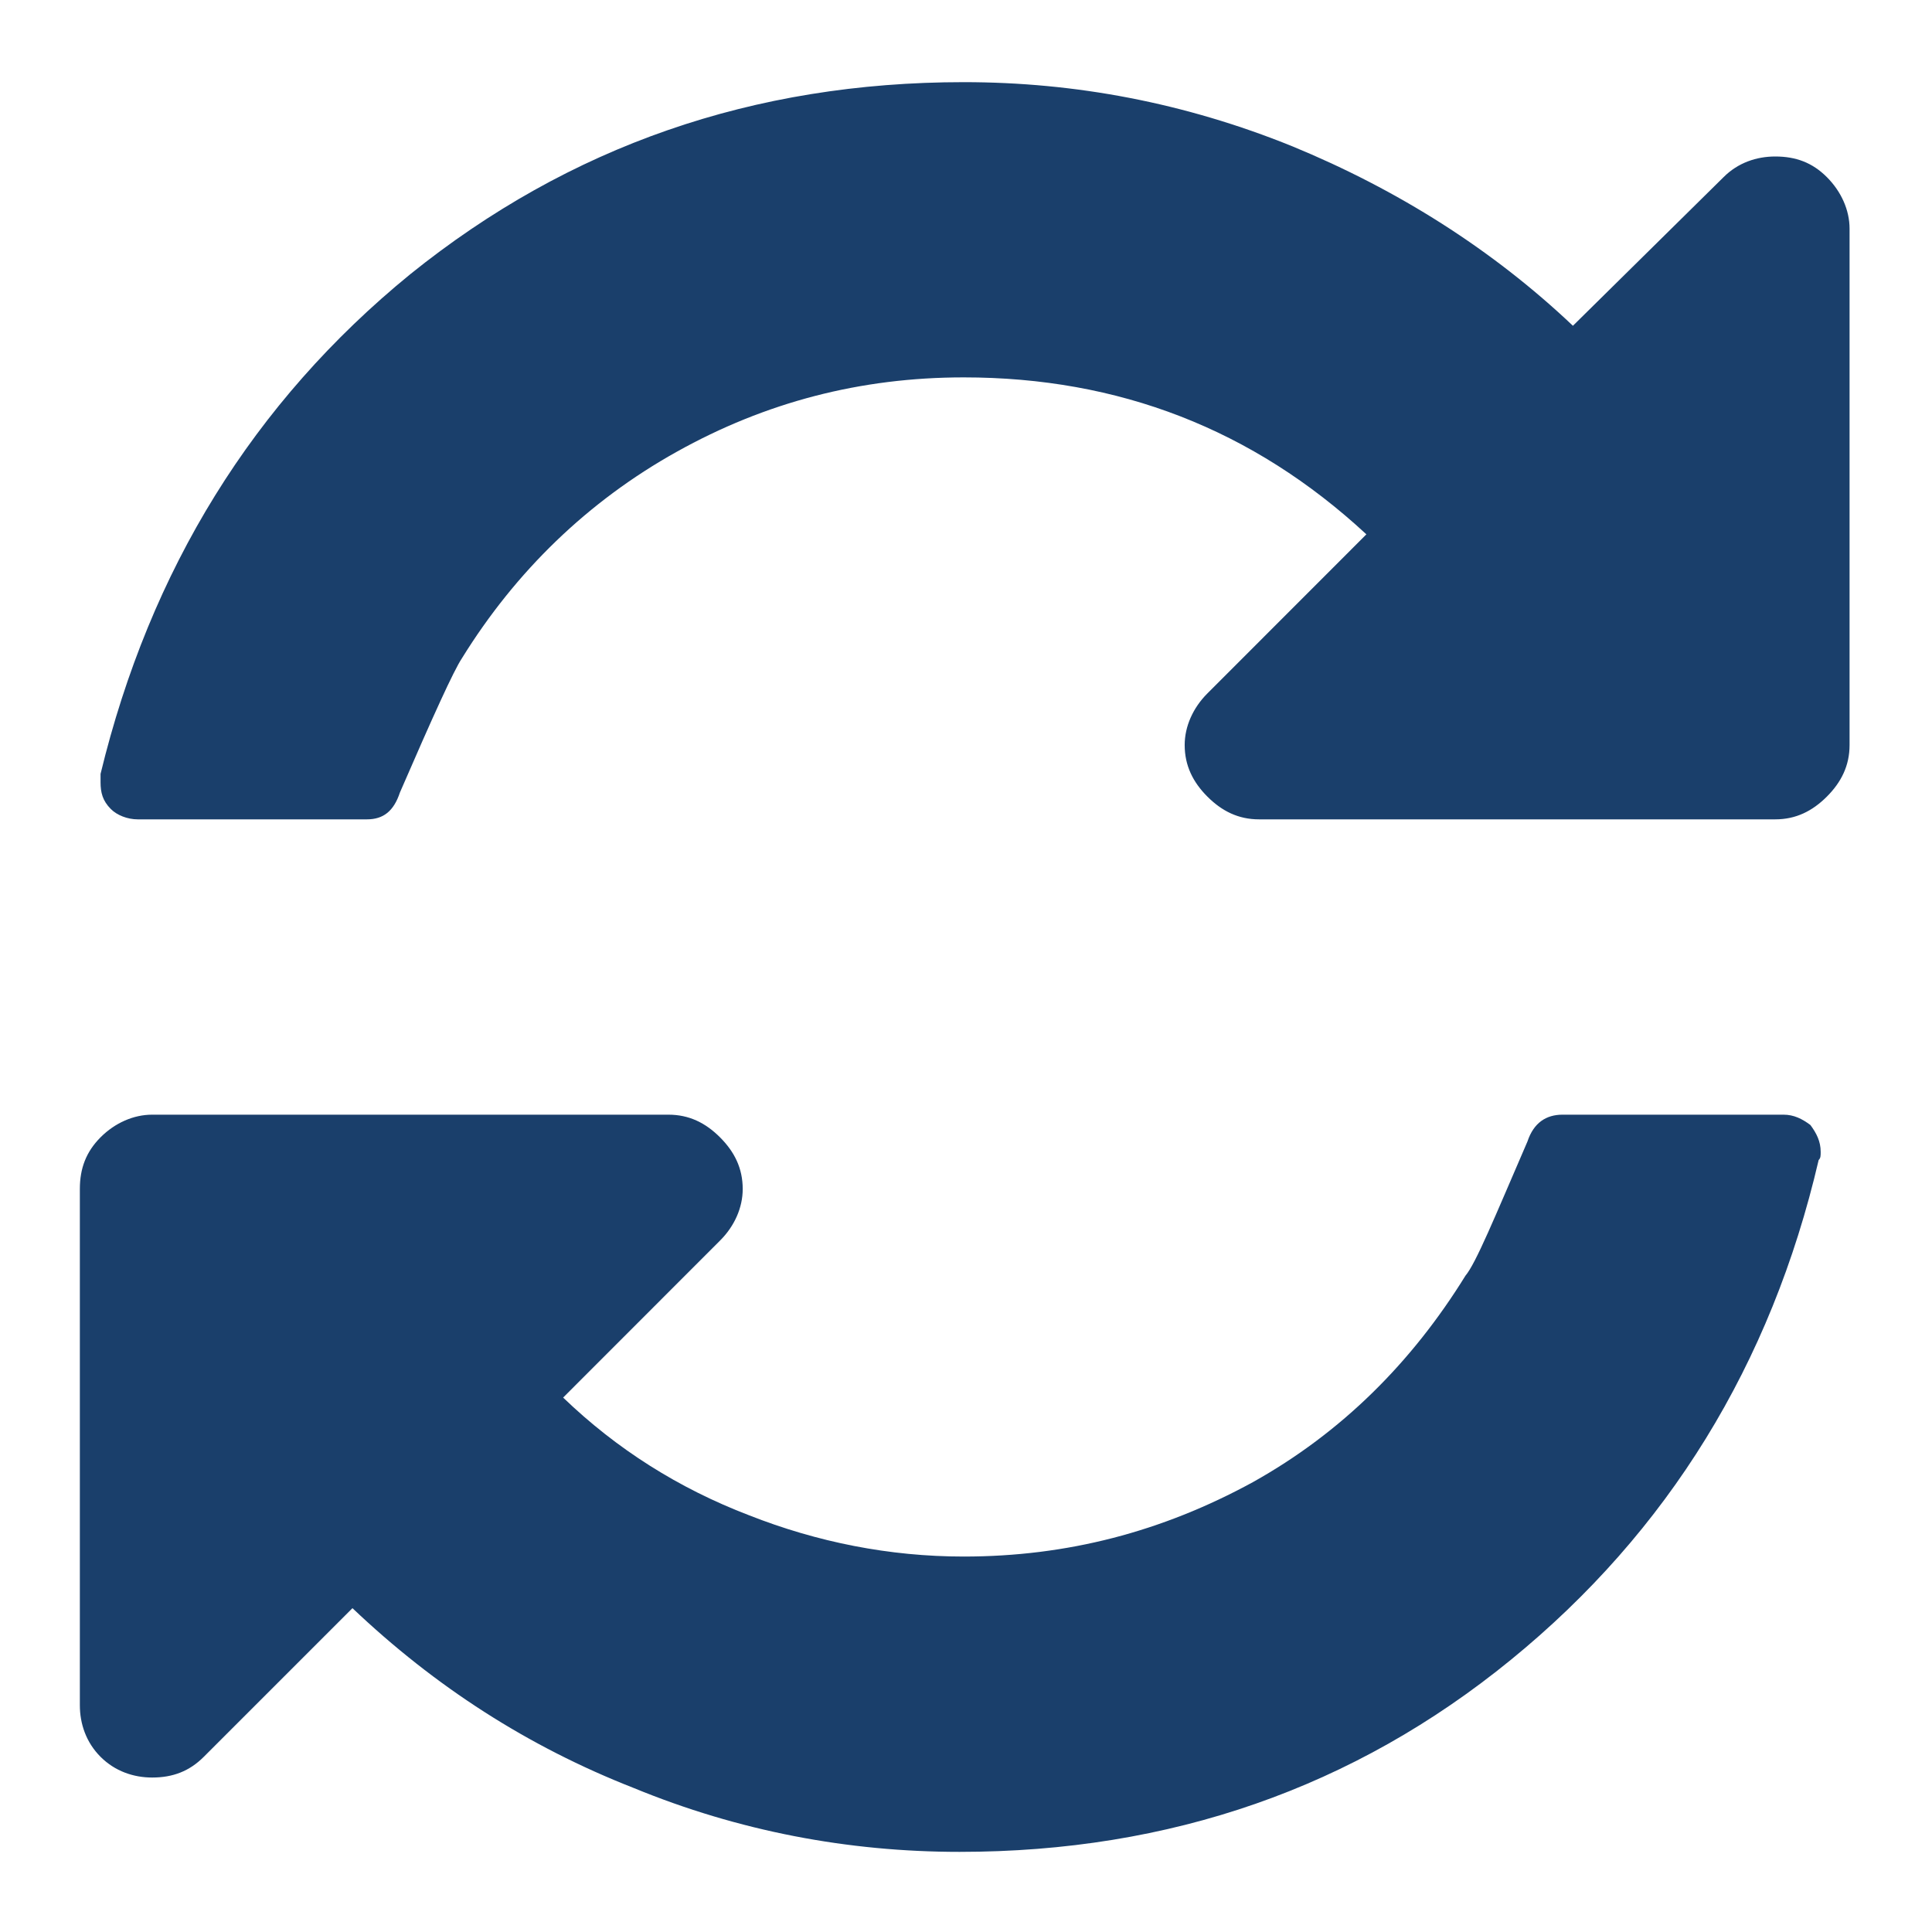 <?xml version="1.0" encoding="UTF-8" standalone="no"?>
<svg width="21px" height="21px" viewBox="0 0 21 21" version="1.1" xmlns="http://www.w3.org/2000/svg" xmlns:xlink="http://www.w3.org/1999/xlink">
    <!-- Generator: Sketch 3.8.3 (29802) - http://www.bohemiancoding.com/sketch -->
    <title>fa-refresh</title>
    <desc>Created with Sketch.</desc>
    <defs></defs>
    <g id="Introduction" stroke="none" stroke-width="1" fill="none" fill-rule="evenodd">
        <g transform="translate(-364, -606)" id="fa-refresh" fill="#1A3F6B">
            <g transform="translate(365, 607)">
                <path d="M0.093,18.096 C0.25,18.253 0.452,18.321 0.654,18.321 C0.878,18.321 1.058,18.253 1.215,18.096 L2.831,16.48 C3.729,17.333 4.739,17.984 5.884,18.433 C7.028,18.904 8.218,19.129 9.43,19.129 C11.72,19.129 13.717,18.433 15.423,17.041 C17.129,15.65 18.251,13.831 18.768,11.609 C18.79,11.587 18.79,11.564 18.79,11.52 C18.79,11.407 18.745,11.318 18.678,11.228 C18.588,11.161 18.498,11.116 18.386,11.116 L15.984,11.116 C15.805,11.116 15.67,11.205 15.603,11.407 C15.244,12.238 15.042,12.732 14.929,12.866 C14.346,13.809 13.583,14.572 12.617,15.111 C11.63,15.65 10.597,15.919 9.475,15.919 C8.667,15.919 7.882,15.762 7.141,15.47 C6.378,15.178 5.704,14.752 5.121,14.191 L6.826,12.485 C6.984,12.328 7.073,12.126 7.073,11.924 C7.073,11.699 6.984,11.52 6.826,11.362 C6.669,11.205 6.49,11.116 6.265,11.116 L0.654,11.116 C0.452,11.116 0.25,11.205 0.093,11.362 C-0.064,11.52 -0.132,11.699 -0.132,11.924 L-0.132,17.535 C-0.132,17.737 -0.064,17.939 0.093,18.096 L0.093,18.096 Z M0.205,7.794 C0.272,7.861 0.385,7.906 0.497,7.906 L2.988,7.906 C3.168,7.906 3.28,7.816 3.347,7.614 C3.707,6.784 3.931,6.29 4.021,6.155 C4.604,5.212 5.39,4.449 6.355,3.911 C7.32,3.372 8.353,3.102 9.475,3.102 C11.159,3.102 12.617,3.664 13.852,4.808 L12.124,6.537 C11.967,6.694 11.877,6.896 11.877,7.098 C11.877,7.322 11.967,7.502 12.124,7.659 C12.281,7.816 12.46,7.906 12.685,7.906 L18.296,7.906 C18.521,7.906 18.7,7.816 18.857,7.659 C19.014,7.502 19.104,7.322 19.104,7.098 L19.104,1.486 C19.104,1.284 19.014,1.082 18.857,0.925 C18.7,0.768 18.521,0.701 18.296,0.701 C18.094,0.701 17.892,0.768 17.735,0.925 L16.097,2.541 C15.221,1.711 14.189,1.06 13.044,0.589 C11.877,0.117 10.687,-0.107 9.475,-0.107 C7.186,-0.107 5.188,0.589 3.46,1.98 C1.754,3.372 0.631,5.19 0.093,7.412 L0.093,7.502 C0.093,7.614 0.115,7.704 0.205,7.794 L0.205,7.794 Z" id="Fill-15"></path>
            </g>
        </g>
    </g>
</svg>